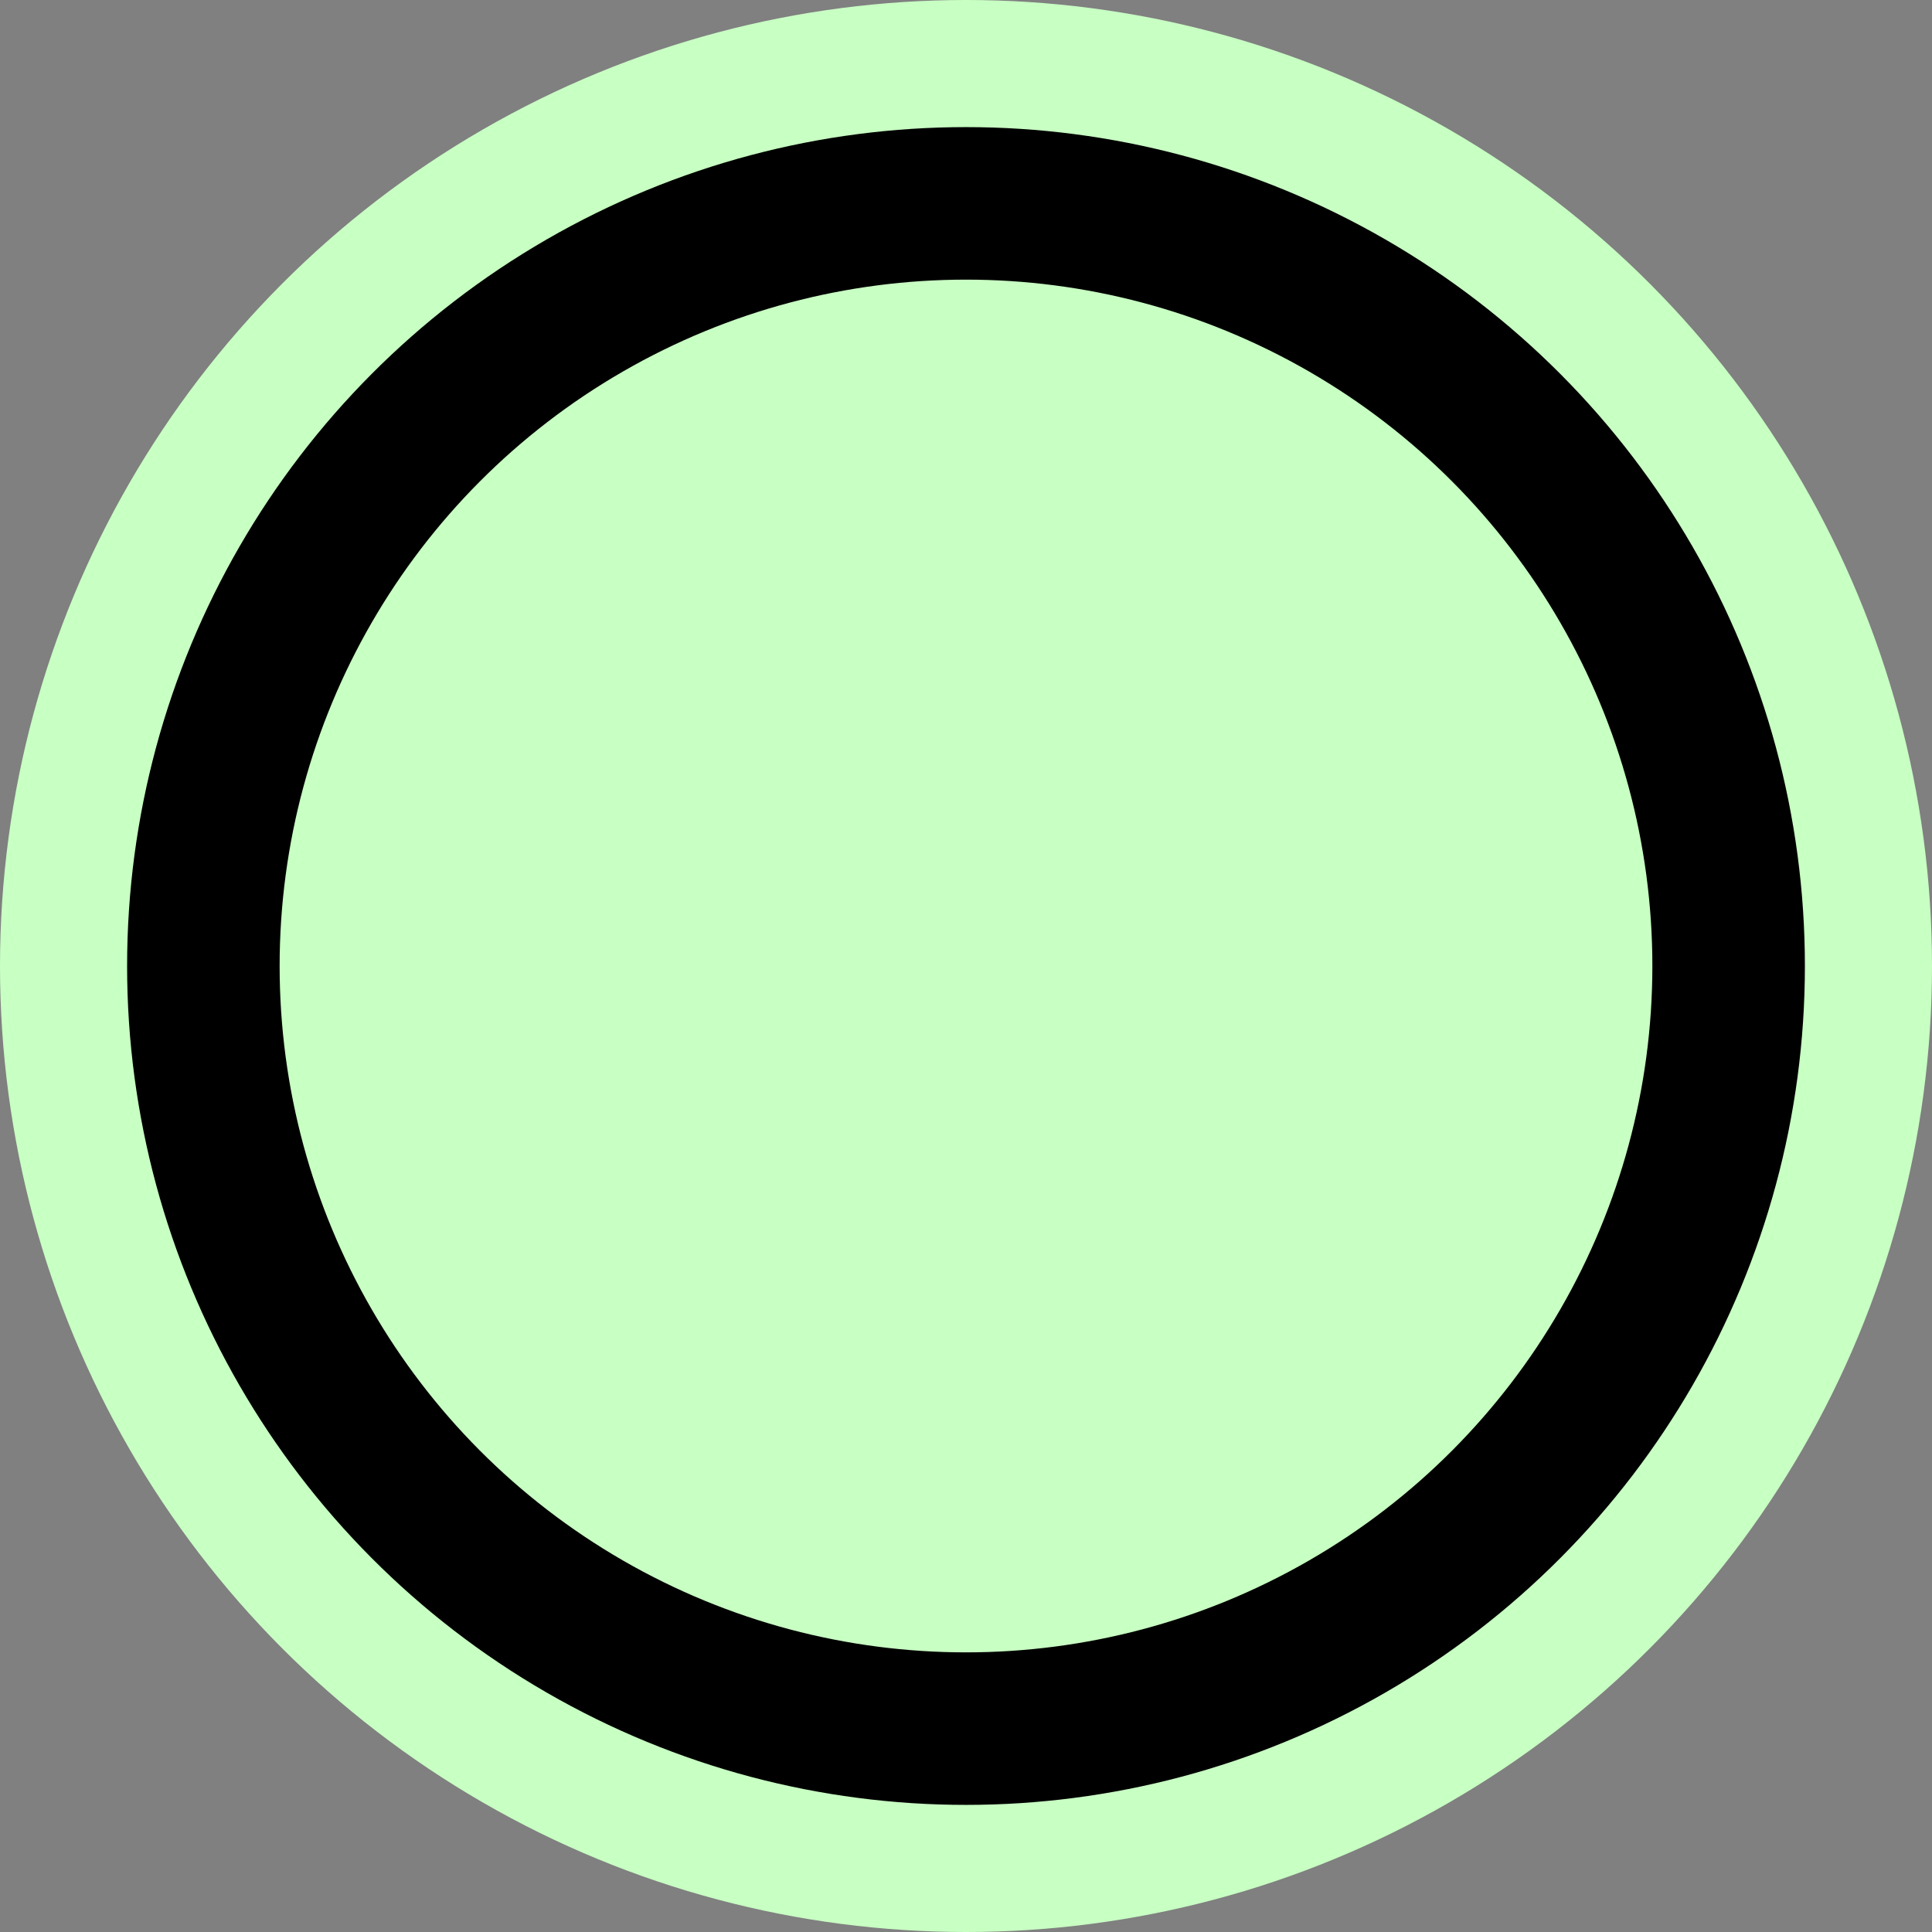 <svg width="38" height="38" viewBox="0 0 38 38" fill="none" xmlns="http://www.w3.org/2000/svg">
<rect x="0" y="0" width="38" height="38" fill="#808080" stroke="none"/>
<circle cx="19" cy="19" r="19" fill="#C8FFC3"/>
<circle cx="19" cy="19" r="15" fill="#C8FFC3" stroke="black" stroke-width="3"/>
</svg>
